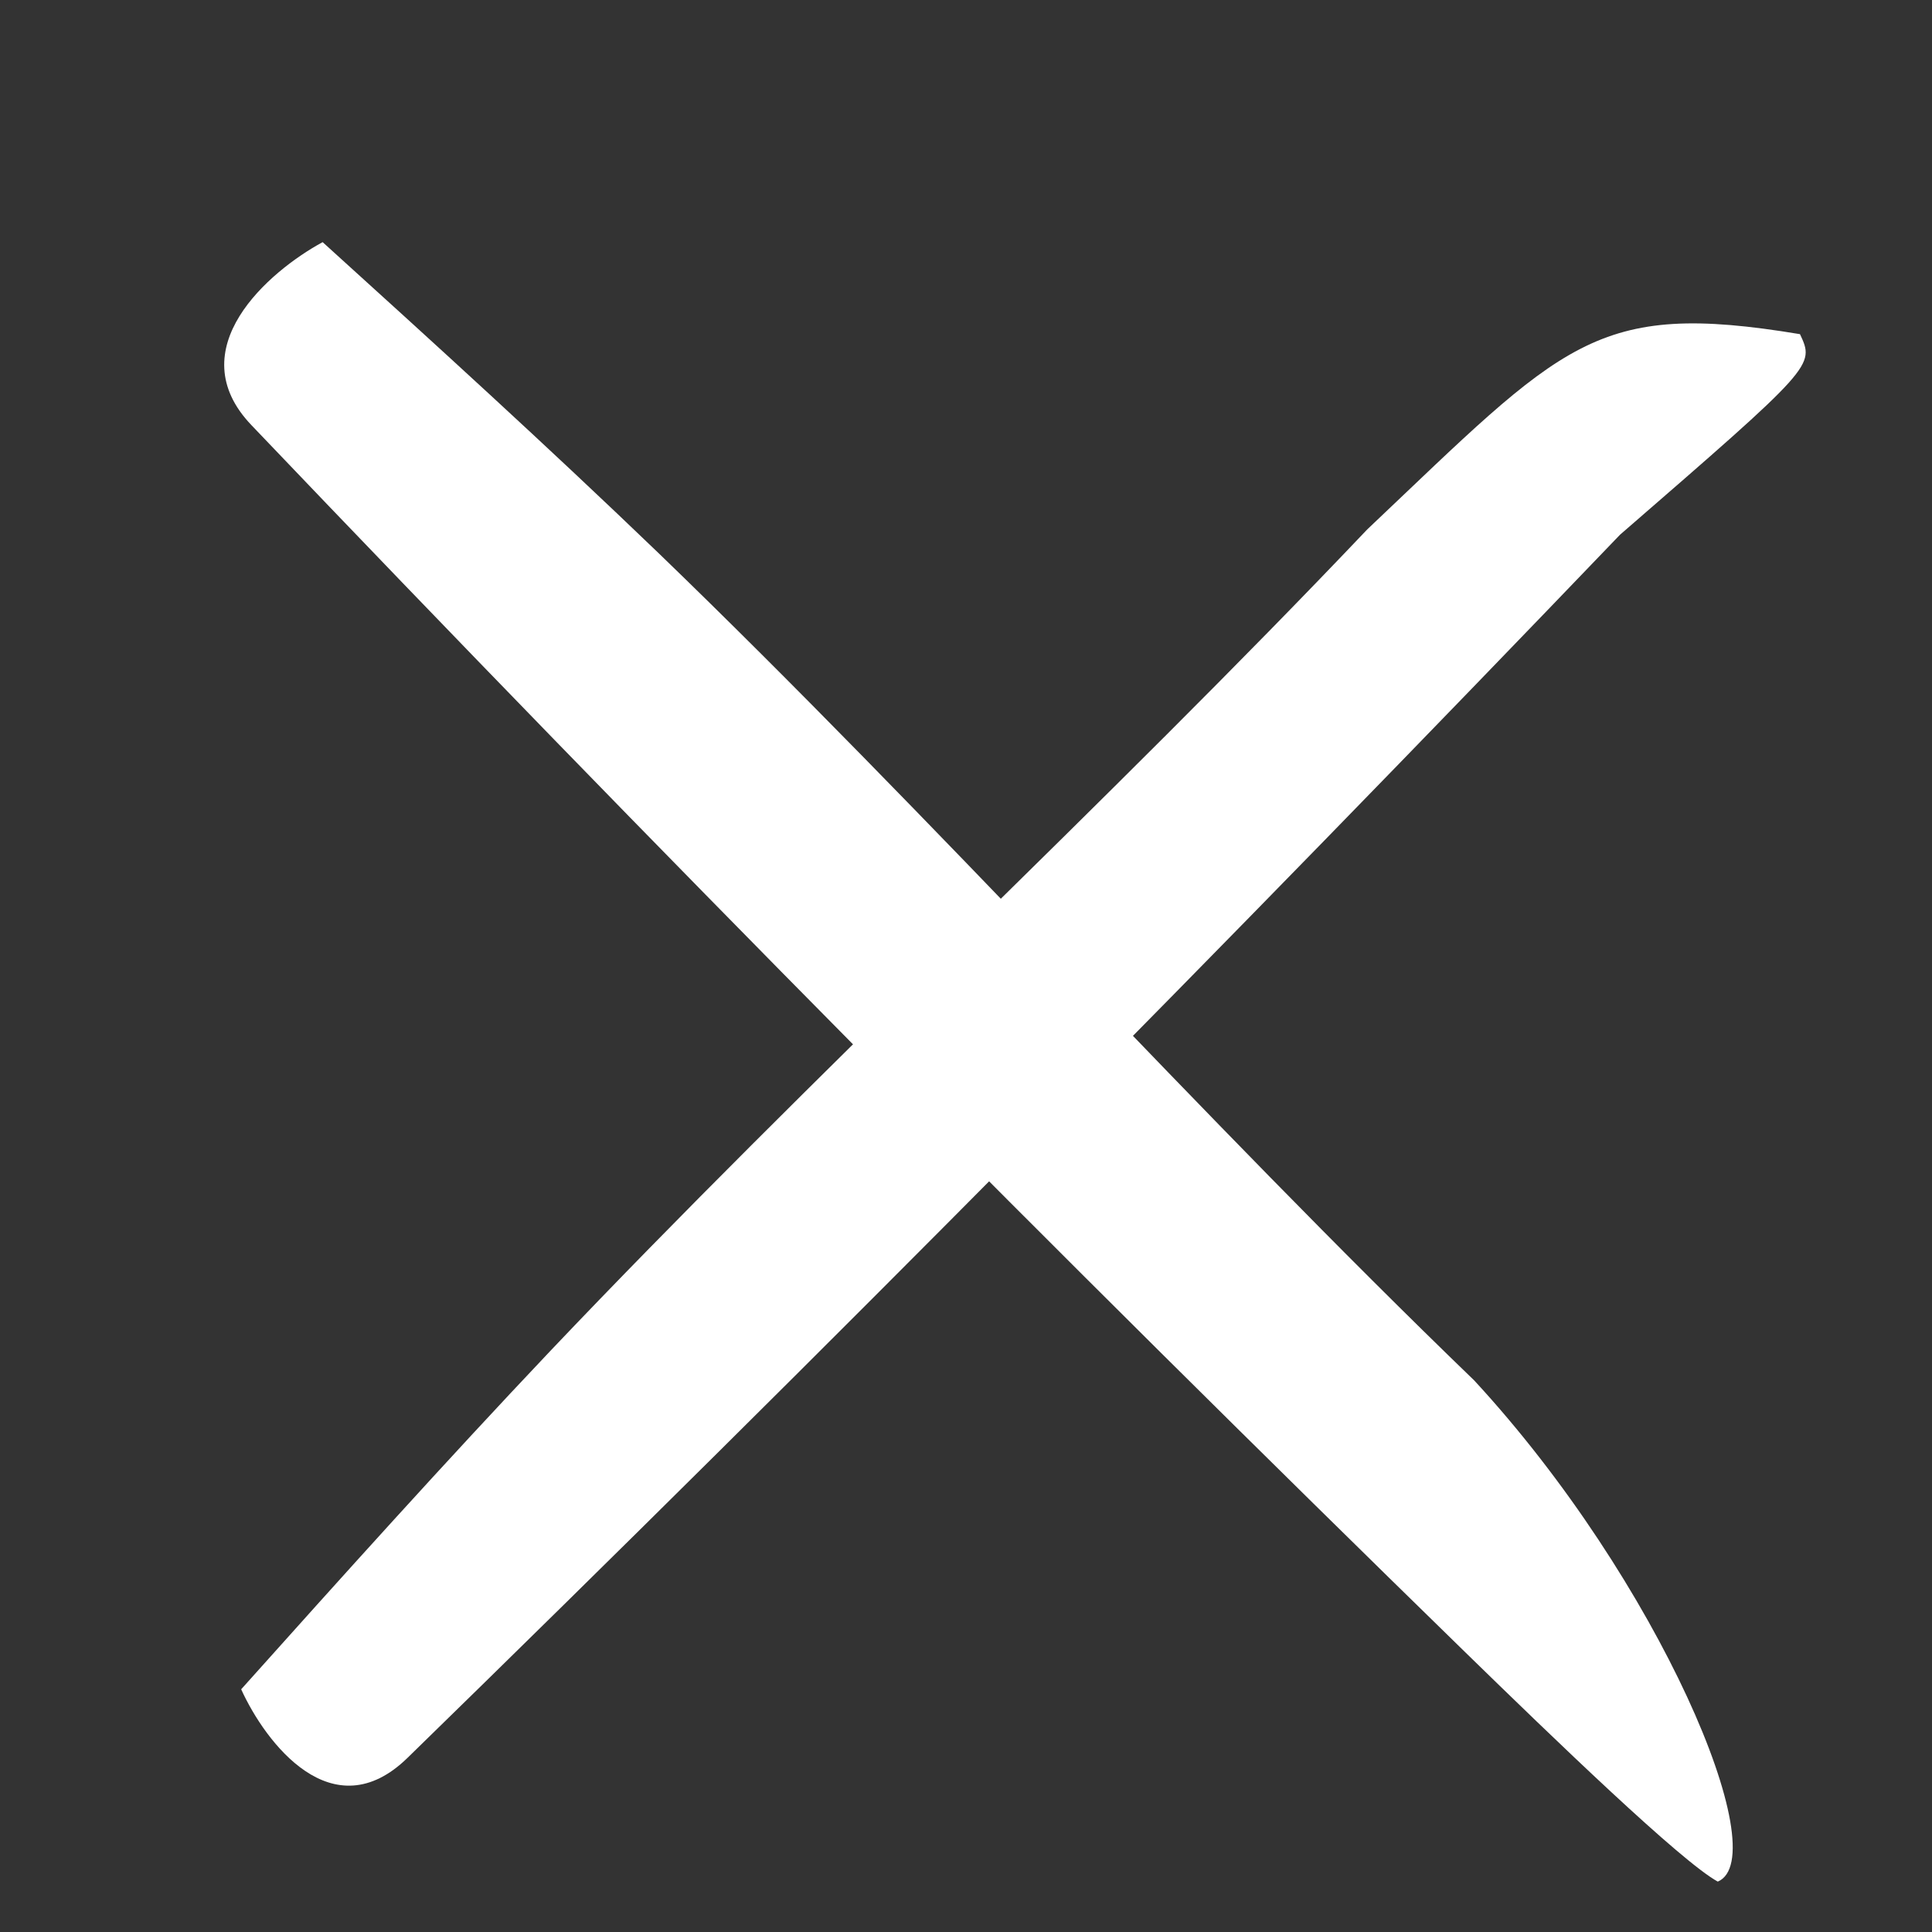 <svg width="24" height="24" viewBox="0 0 24 24" fill="none" xmlns="http://www.w3.org/2000/svg">
<rect x="0" y="0" width="24" height="24" fill="#333333" stroke="none"/>
<path d="M8.184 6.874C11.579 10.151 14.926 13.88 18.313 17.148C20.613 19.637 22.058 23.068 21.339 23.374C20.886 23.127 19.302 21.598 18.203 20.526C13.161 15.607 8.133 10.533 3.124 5.282C2.22 4.337 3.337 3.372 4.008 3.008C5.402 4.271 6.796 5.539 8.184 6.874Z" fill="white"/>
<path d="M6.836 16.782C10.082 13.363 13.747 9.986 16.985 6.576C19.434 4.256 19.8 3.726 22.36 4.151C22.544 4.544 22.544 4.544 20.124 6.643C15.254 11.72 10.241 16.787 5.064 21.835C4.131 22.747 3.297 21.648 2.996 20.985C4.253 19.581 5.513 18.179 6.836 16.782Z" fill="white"/>
</svg>
